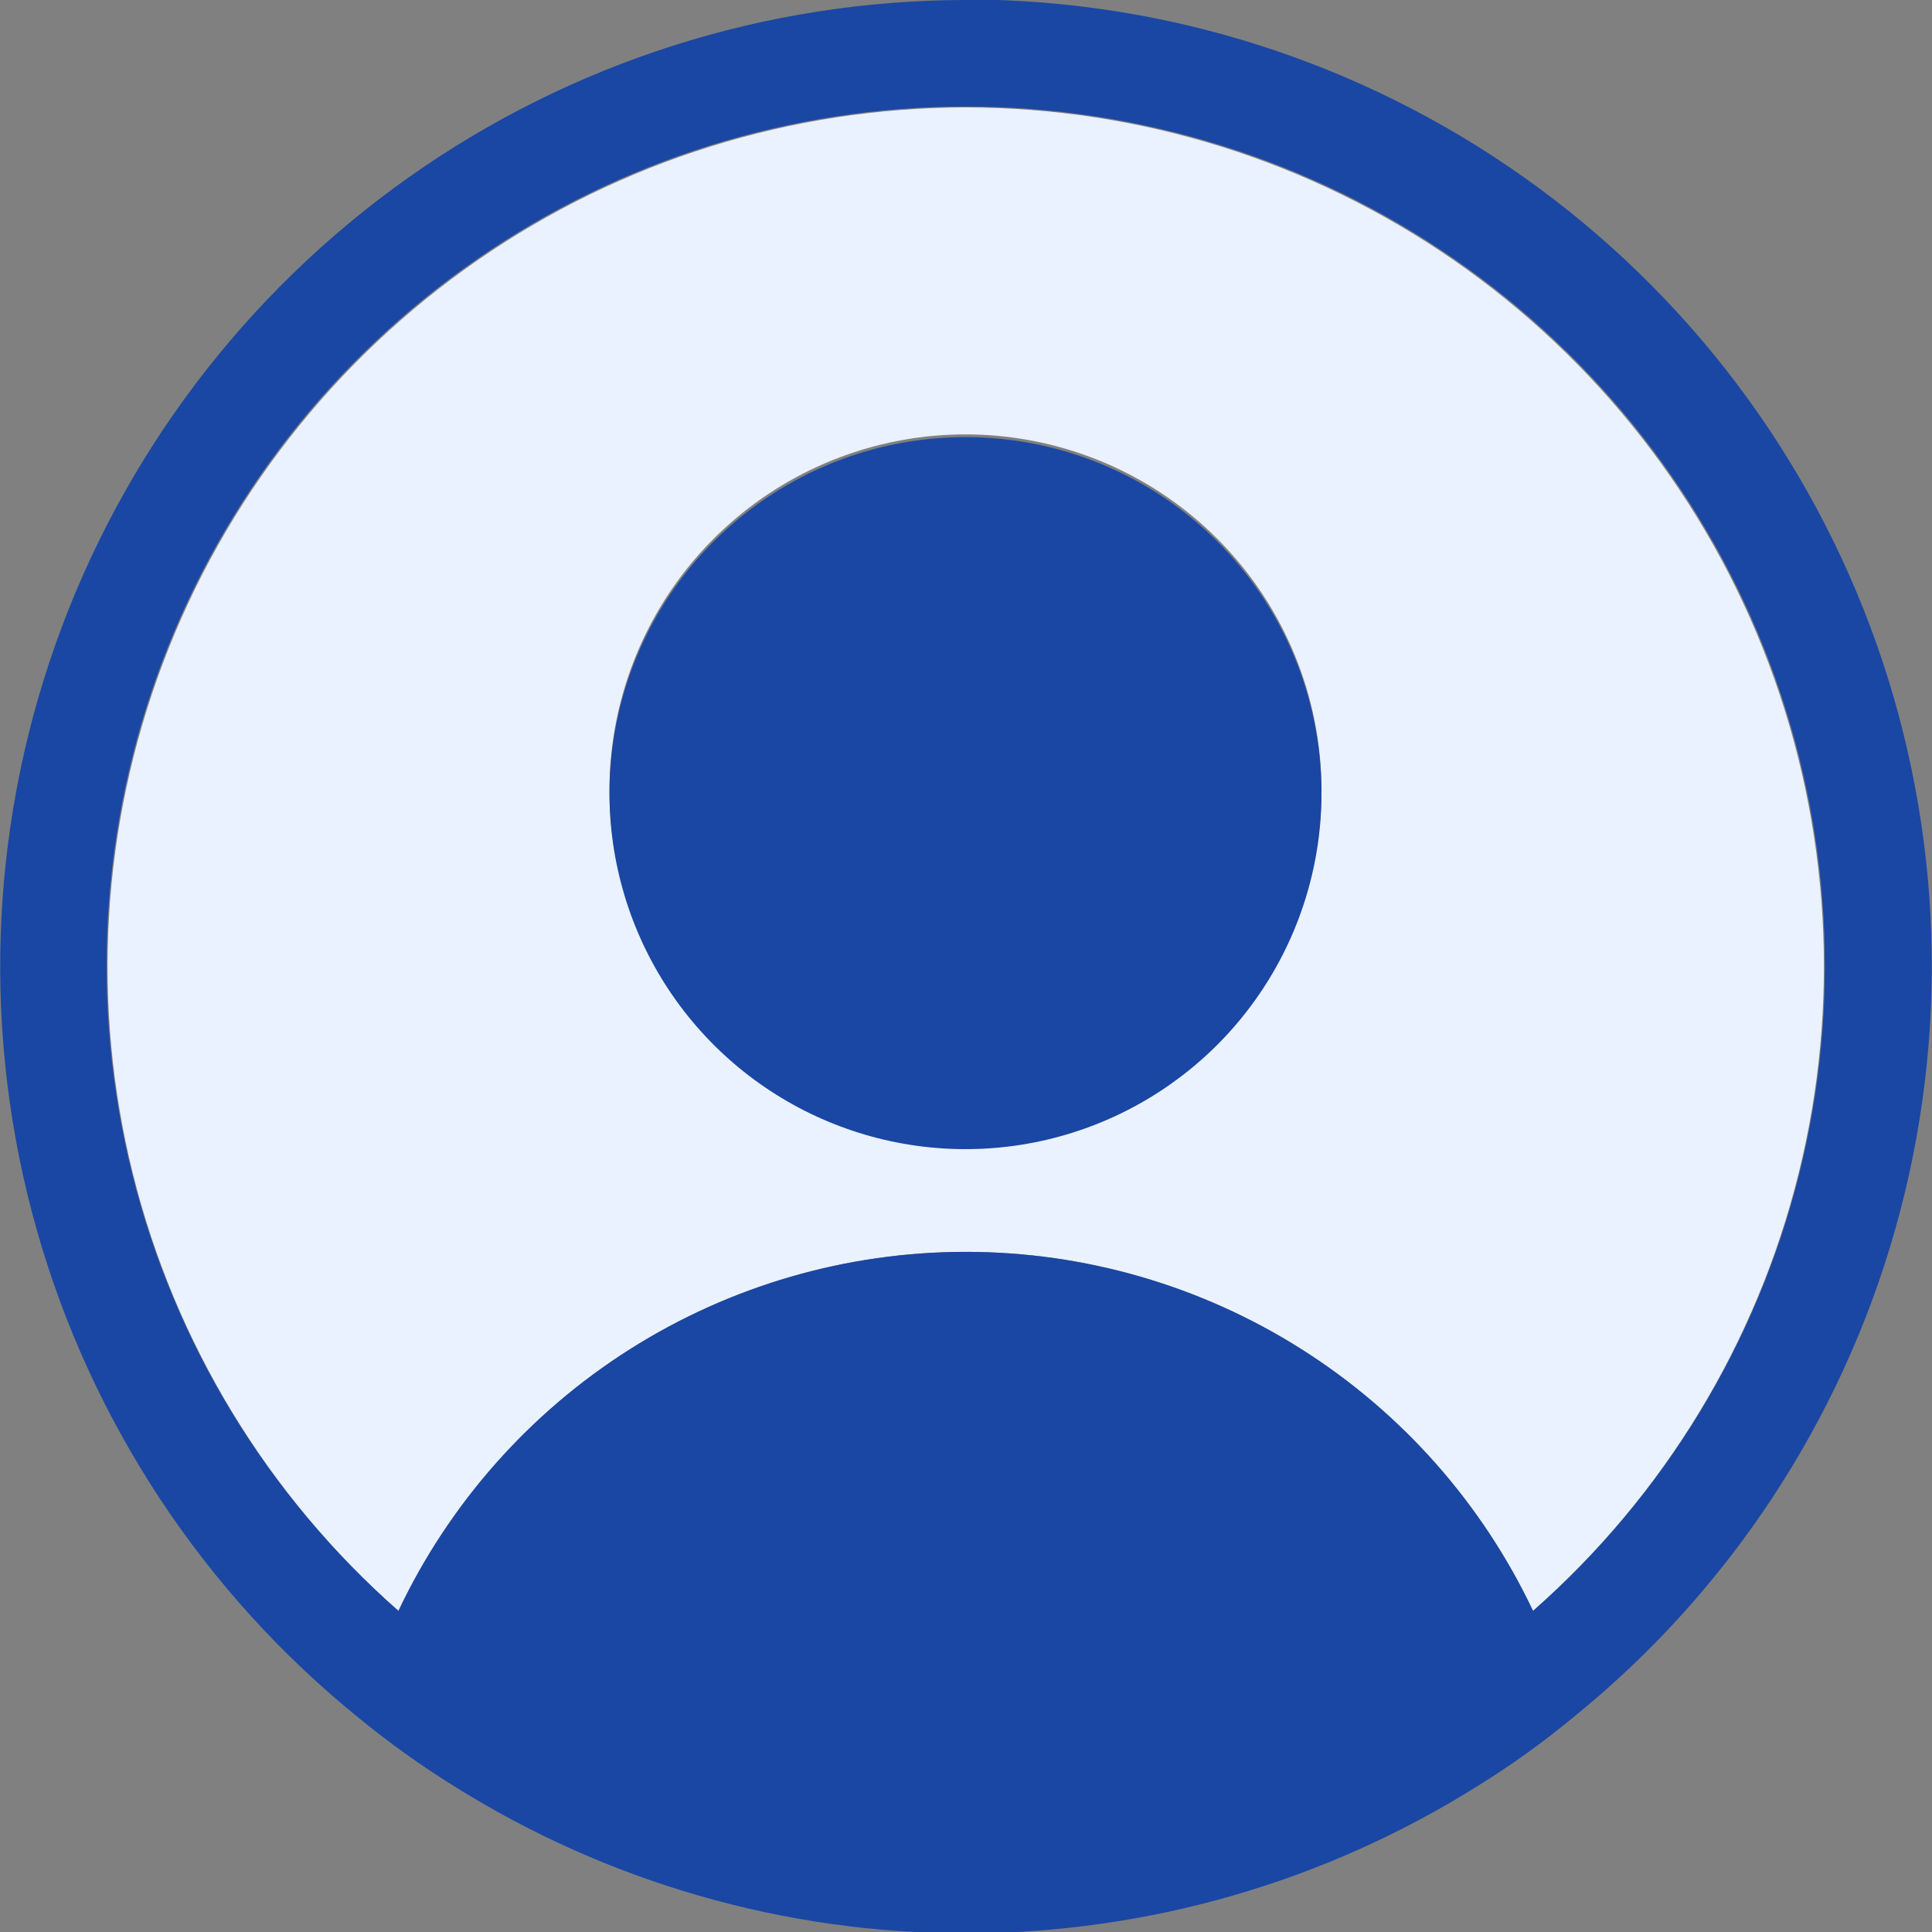 <svg width="1000" height="1000" viewBox="0 0 1000 1000" fill="none" xmlns="http://www.w3.org/2000/svg">
<rect x="0" y="0" width="1000" height="1000" fill="#808080" stroke="none"/>
<g clip-path="url(#clip0_320_18848)">
<path d="M499.998 55.586C409.703 55.659 321.569 83.219 247.317 134.6C173.066 185.98 116.215 258.748 84.325 343.224C52.435 427.701 47.017 519.884 68.792 607.515C90.567 695.145 138.502 774.071 206.224 833.796C232.555 778.2 274.128 731.221 326.109 698.324C378.091 665.426 438.343 647.962 499.859 647.962C561.376 647.962 621.628 665.426 673.609 698.324C725.59 731.221 767.164 778.2 793.495 833.796C861.199 774.087 909.127 695.187 930.91 607.582C952.693 519.978 947.298 427.819 915.443 343.354C883.588 258.889 826.781 186.12 752.573 134.718C678.365 83.316 590.27 55.716 499.998 55.586ZM499.998 593.385C463.53 593.44 427.865 582.672 397.519 562.446C367.174 542.219 343.513 513.443 329.531 479.761C315.55 446.079 311.877 409.005 318.979 373.235C326.08 337.464 343.635 304.605 369.423 278.818C395.21 253.031 428.069 235.475 463.84 228.374C499.61 221.273 536.684 224.945 570.366 238.927C604.048 252.908 632.824 276.569 653.05 306.915C673.277 337.26 684.044 372.925 683.989 409.393C683.916 458.168 664.508 504.925 630.018 539.414C595.529 573.903 548.773 593.311 499.998 593.385Z" fill="#EAF1FF"/>
<path d="M684.004 409.415C684.224 445.919 673.597 481.665 653.471 512.12C633.346 542.575 604.628 566.365 570.961 580.475C537.294 594.584 500.195 598.376 464.369 591.37C428.544 584.363 395.607 566.874 369.736 541.12C343.866 515.367 326.227 482.51 319.057 446.717C311.888 410.923 315.512 373.808 329.468 340.077C343.424 306.346 367.085 277.52 397.448 257.257C427.811 236.993 463.509 226.204 500.013 226.258C548.644 226.33 595.274 245.624 629.74 279.934C664.205 314.243 683.71 360.785 684.004 409.415Z" fill="#1A47A3"/>
<path d="M499.999 -0.003C396.577 0.075 295.721 32.205 211.311 91.964C126.901 151.723 63.086 236.174 28.649 333.695C-5.787 431.215 -9.154 537.012 19.013 636.525C47.18 736.037 105.496 824.375 185.935 889.38C201.461 902.104 217.802 913.802 234.851 924.399C314.251 974.257 406.104 1000.71 499.86 1000.71C593.615 1000.71 685.469 974.257 764.868 924.399C782.057 913.776 798.493 901.983 814.062 889.102C894.502 824.097 952.818 735.759 980.985 636.246C1009.15 536.734 1005.78 430.937 971.348 333.417C936.911 235.896 873.097 151.445 788.687 91.686C704.277 31.927 603.421 -0.203 499.999 -0.281V-0.003ZM793.495 833.793C767.164 778.197 725.591 731.218 673.609 698.321C621.628 665.423 561.376 647.959 499.86 647.959C438.343 647.959 378.091 665.423 326.11 698.321C274.129 731.218 232.555 778.197 206.224 833.793C138.348 774.112 90.268 695.165 68.391 607.469C46.514 519.773 51.879 427.493 83.771 342.924C115.663 258.354 172.568 185.51 246.903 134.097C321.239 82.683 409.476 55.142 499.86 55.142C590.243 55.142 678.48 82.683 752.816 134.097C827.152 185.51 884.056 258.354 915.948 342.924C947.84 427.493 953.205 519.773 931.328 607.469C909.452 695.165 861.372 774.112 793.495 833.793Z" fill="#1A47A3"/>
</g>
<defs>
<clipPath id="clip0_320_18848">
<rect width="1000" height="1000" fill="white"/>
</clipPath>
</defs>
</svg>

